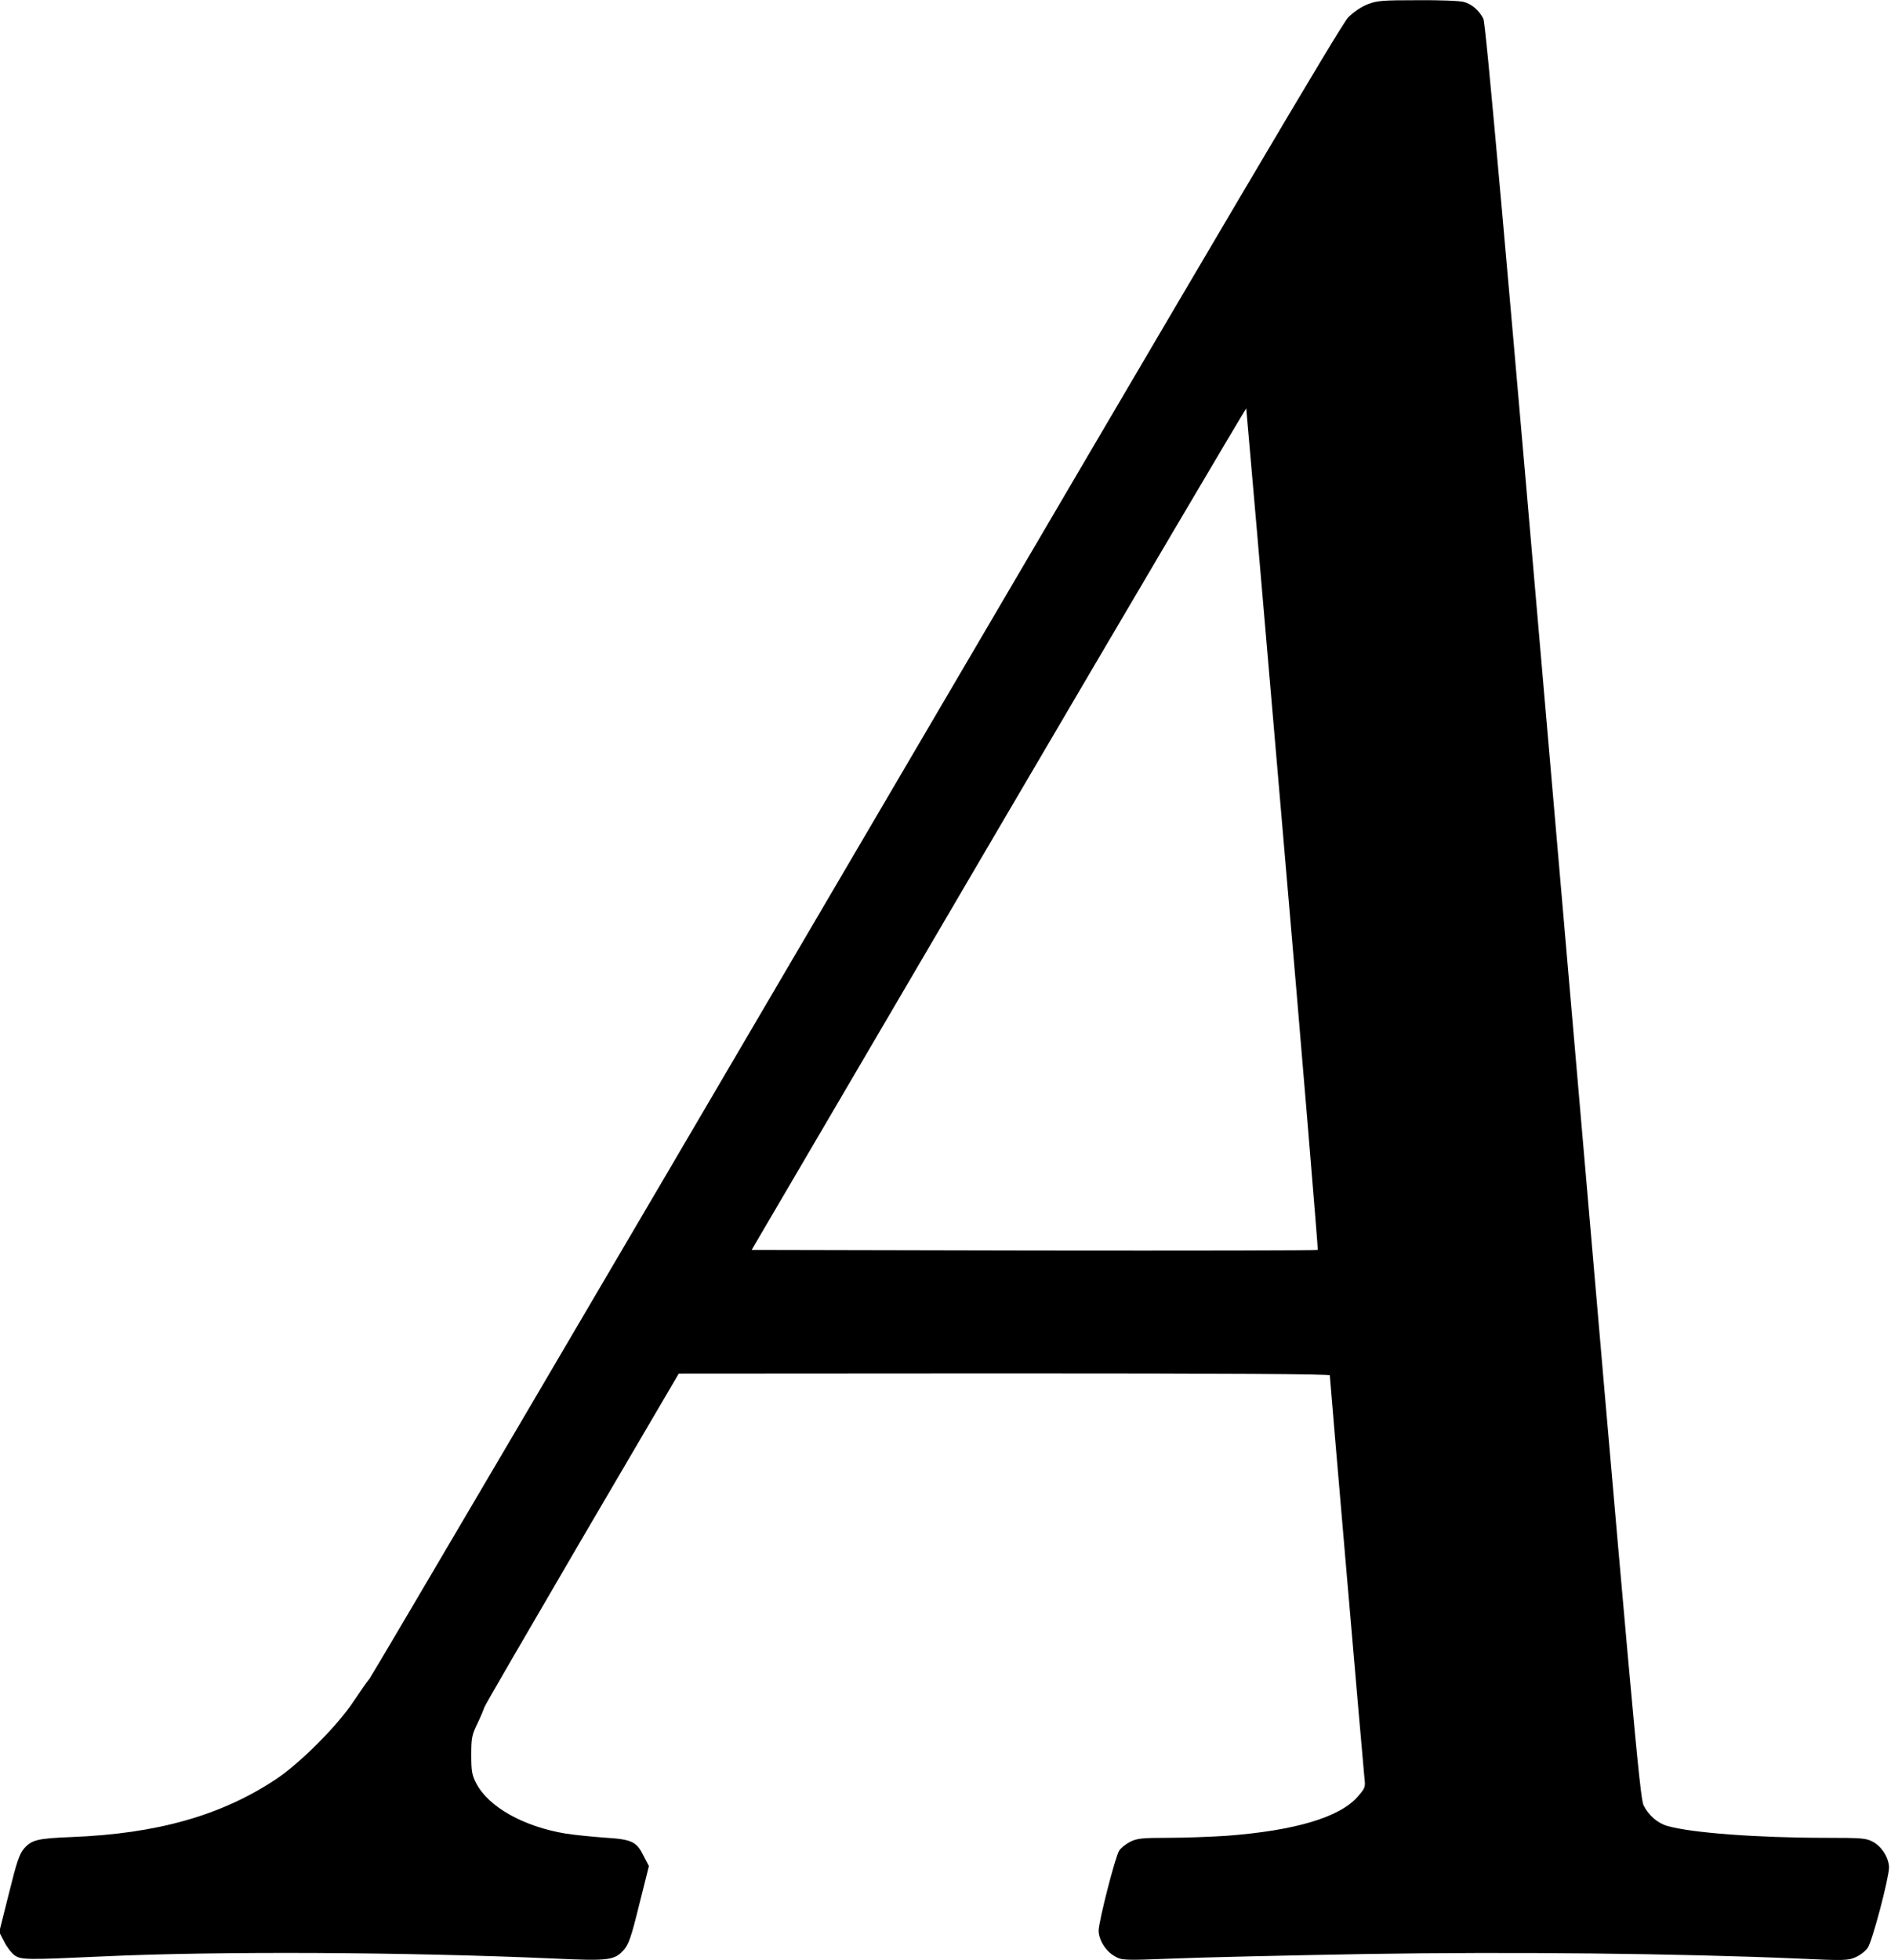 <?xml version="1.0" standalone="no"?>
<!DOCTYPE svg PUBLIC "-//W3C//DTD SVG 20010904//EN"
 "http://www.w3.org/TR/2001/REC-SVG-20010904/DTD/svg10.dtd">
<svg version="1.0" xmlns="http://www.w3.org/2000/svg"
 width="957pt" height="992pt" viewBox="0 0 957 992"
 preserveAspectRatio="xMidYMid meet">
<g transform="translate(0,992) scale(0.1,-0.1)"
fill="#000000" stroke="none">
<path d="M6923 9899 c-32 -12 -72 -39 -100 -67 -36 -37 -593 -981 -2490 -4217
-1344 -2293 -2453 -4179 -2463 -4190 -10 -11 -46 -63 -81 -115 -81 -123 -271
-313 -393 -394 -278 -184 -602 -275 -1031 -292 -175 -7 -204 -14 -243 -58 -24
-28 -37 -66 -77 -228 l-49 -195 25 -48 c13 -27 37 -58 52 -69 33 -24 61 -24
452 -6 583 27 1535 22 2279 -11 280 -13 306 -9 354 45 24 28 37 65 77 228 l49
195 -25 48 c-38 77 -59 87 -201 96 -68 5 -154 14 -193 20 -215 35 -394 136
-455 255 -22 42 -25 62 -25 144 0 86 3 101 32 160 17 36 32 72 34 80 2 9 225
392 494 853 l490 836 1648 1 c1137 0 1647 -3 1647 -10 0 -17 169 -1981 175
-2036 6 -48 4 -52 -35 -97 -92 -104 -318 -171 -665 -197 -77 -5 -209 -10 -293
-10 -133 0 -158 -3 -192 -20 -22 -11 -47 -31 -56 -45 -20 -30 -103 -356 -104
-404 0 -47 36 -105 81 -130 37 -21 41 -22 296 -12 142 6 581 16 975 23 739 12
1578 3 2186 -23 237 -11 256 -10 293 7 22 9 50 31 61 47 23 32 107 351 108
406 0 47 -35 105 -80 130 -35 19 -52 21 -241 21 -345 0 -679 25 -801 60 -49
14 -94 53 -120 104 -19 37 -55 437 -408 4526 -296 3429 -391 4493 -403 4515
-21 42 -58 74 -98 85 -19 6 -124 10 -234 9 -176 0 -206 -2 -252 -20z m-432
-4176 c101 -1167 180 -2125 178 -2128 -3 -3 -649 -4 -1436 -3 l-1429 3 1250
2133 c688 1173 1252 2129 1253 2125 1 -4 84 -963 184 -2130z"/>
</g>
</svg>
